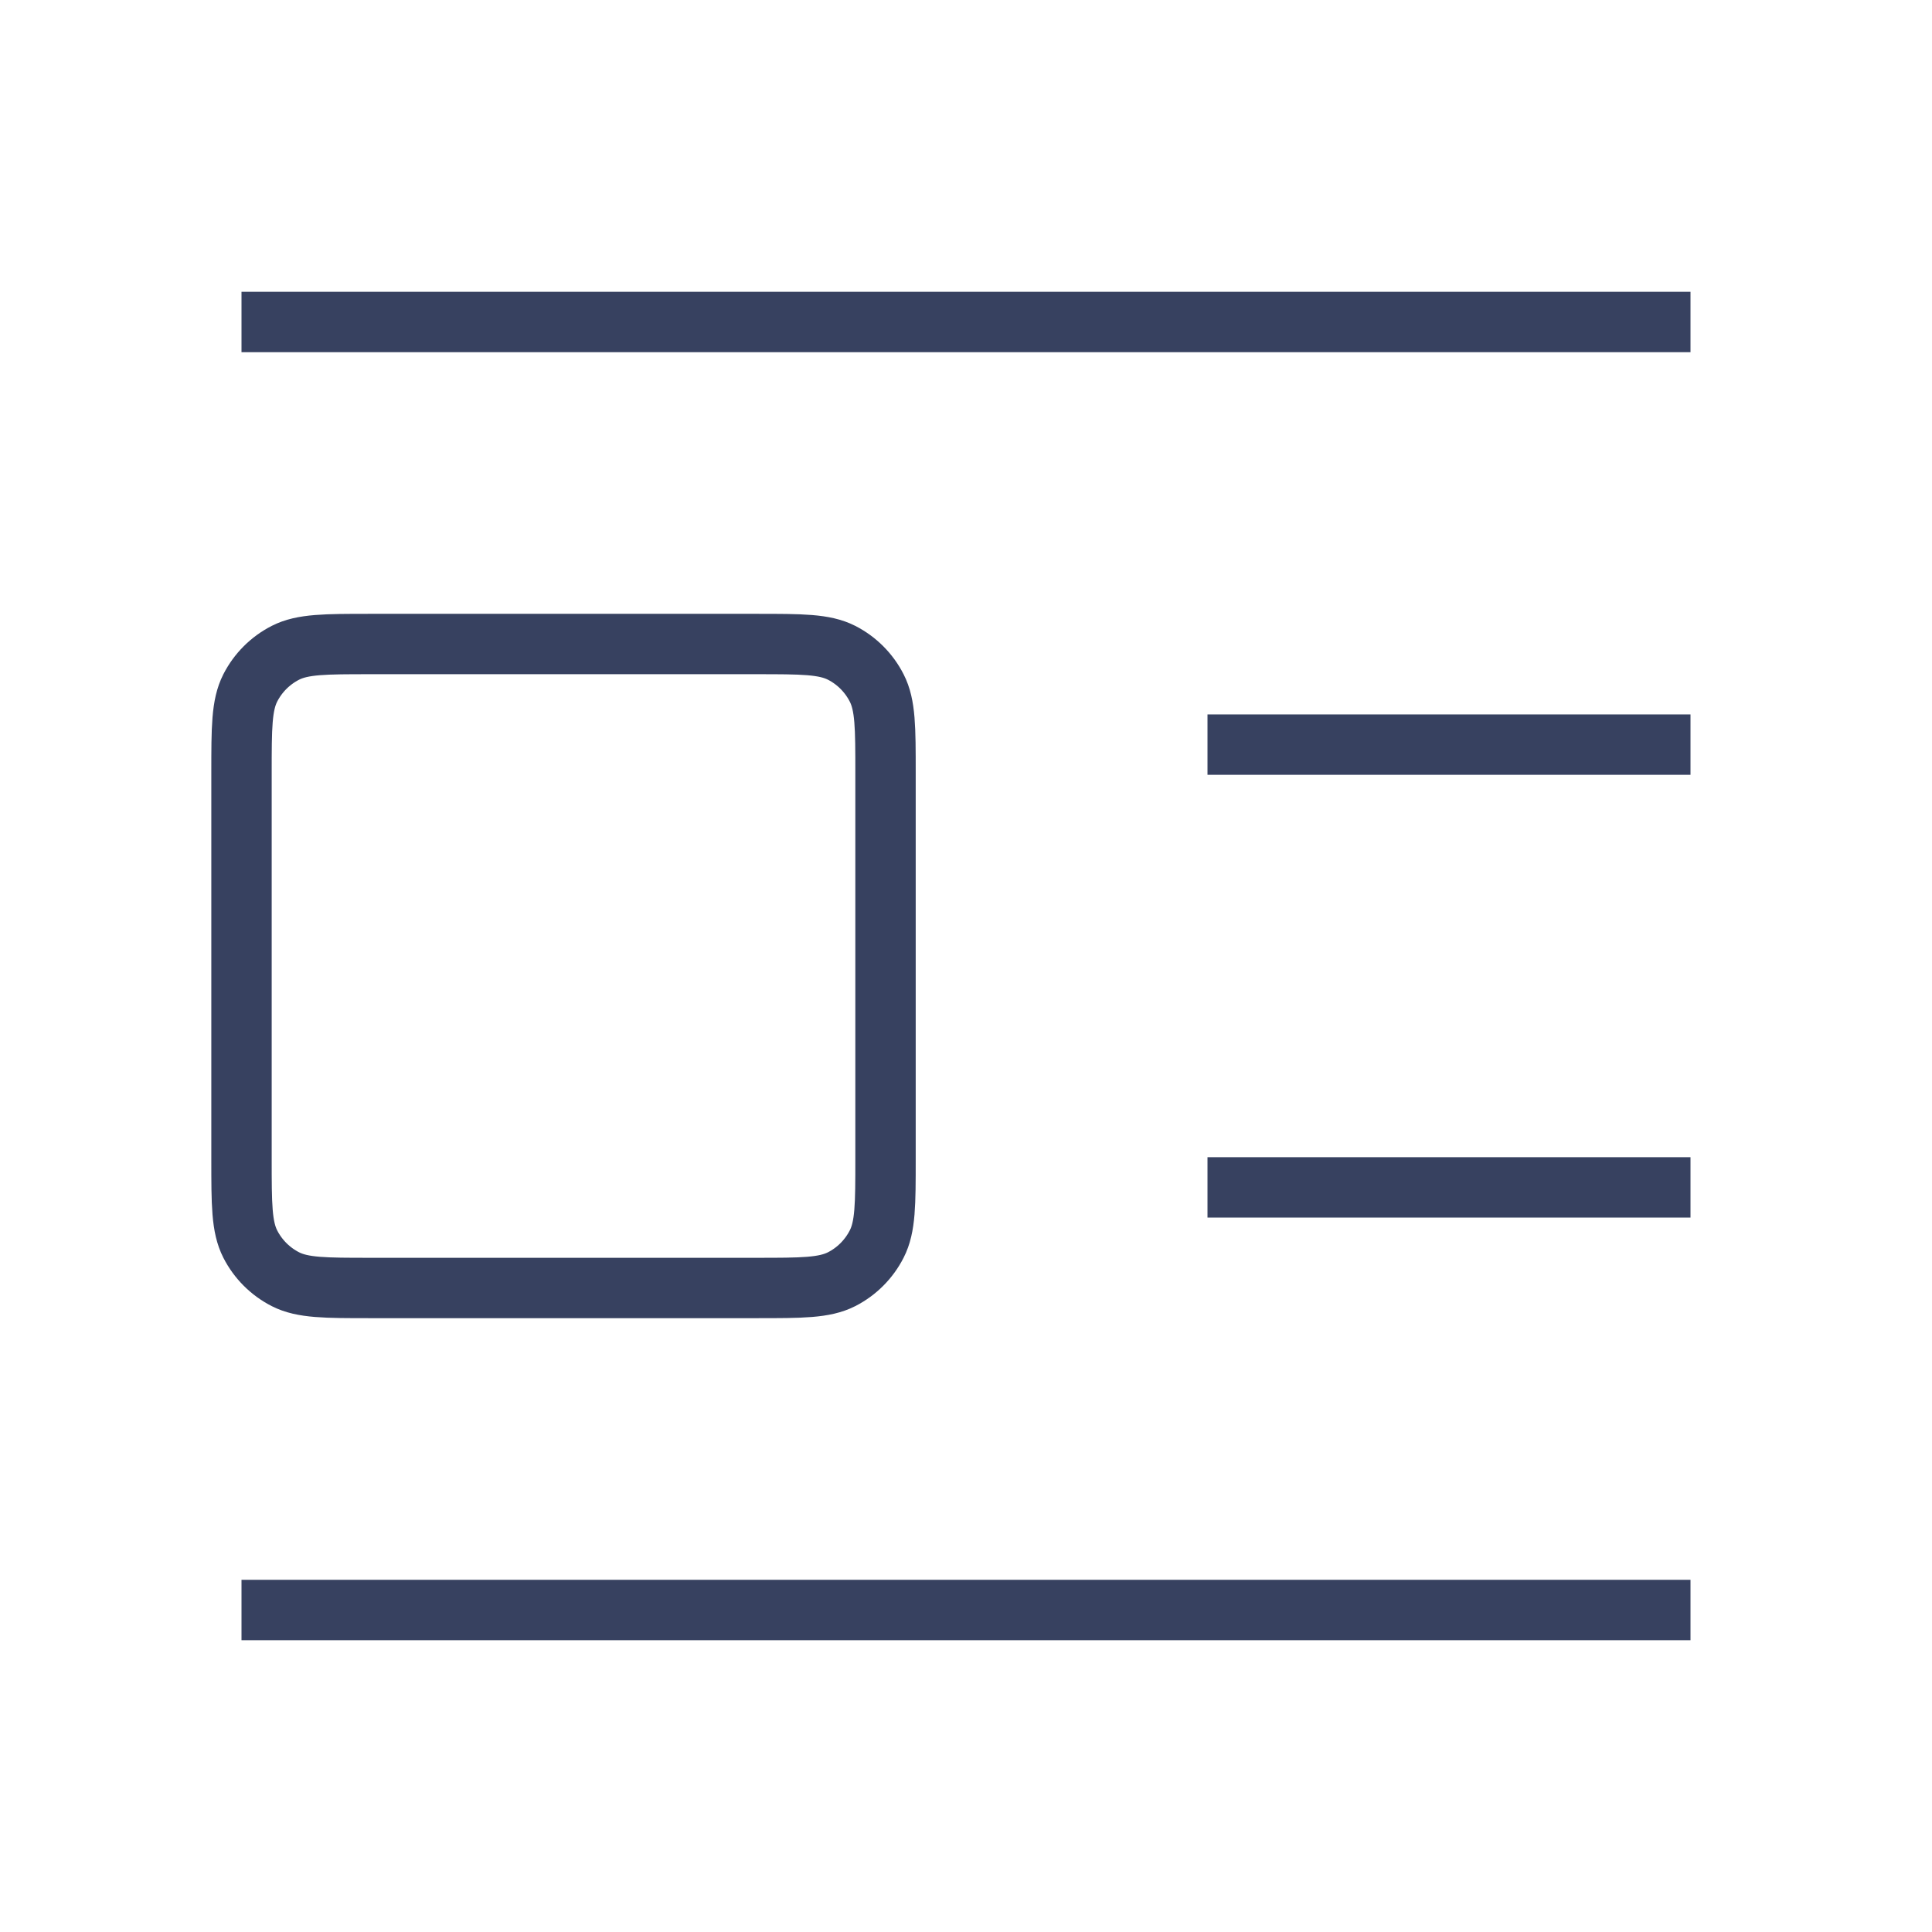 <svg width="32" height="32" viewBox="0 0 32 32" fill="none" xmlns="http://www.w3.org/2000/svg">
<path d="M28 12.333H20M28 5.333H4M28 19.667H20M28 26.667H4M6.133 21.333H12.533C13.28 21.333 13.653 21.333 13.939 21.188C14.19 21.06 14.393 20.856 14.521 20.605C14.667 20.32 14.667 19.947 14.667 19.2V12.8C14.667 12.053 14.667 11.68 14.521 11.395C14.393 11.144 14.19 10.94 13.939 10.812C13.653 10.667 13.28 10.667 12.533 10.667H6.133C5.387 10.667 5.013 10.667 4.728 10.812C4.477 10.94 4.273 11.144 4.145 11.395C4 11.68 4 12.053 4 12.8V19.2C4 19.947 4 20.32 4.145 20.605C4.273 20.856 4.477 21.06 4.728 21.188C5.013 21.333 5.387 21.333 6.133 21.333Z" stroke="#374160" strokeWidth="2" strokeLinecap="round" strokeLinejoin="round"/>
</svg>

